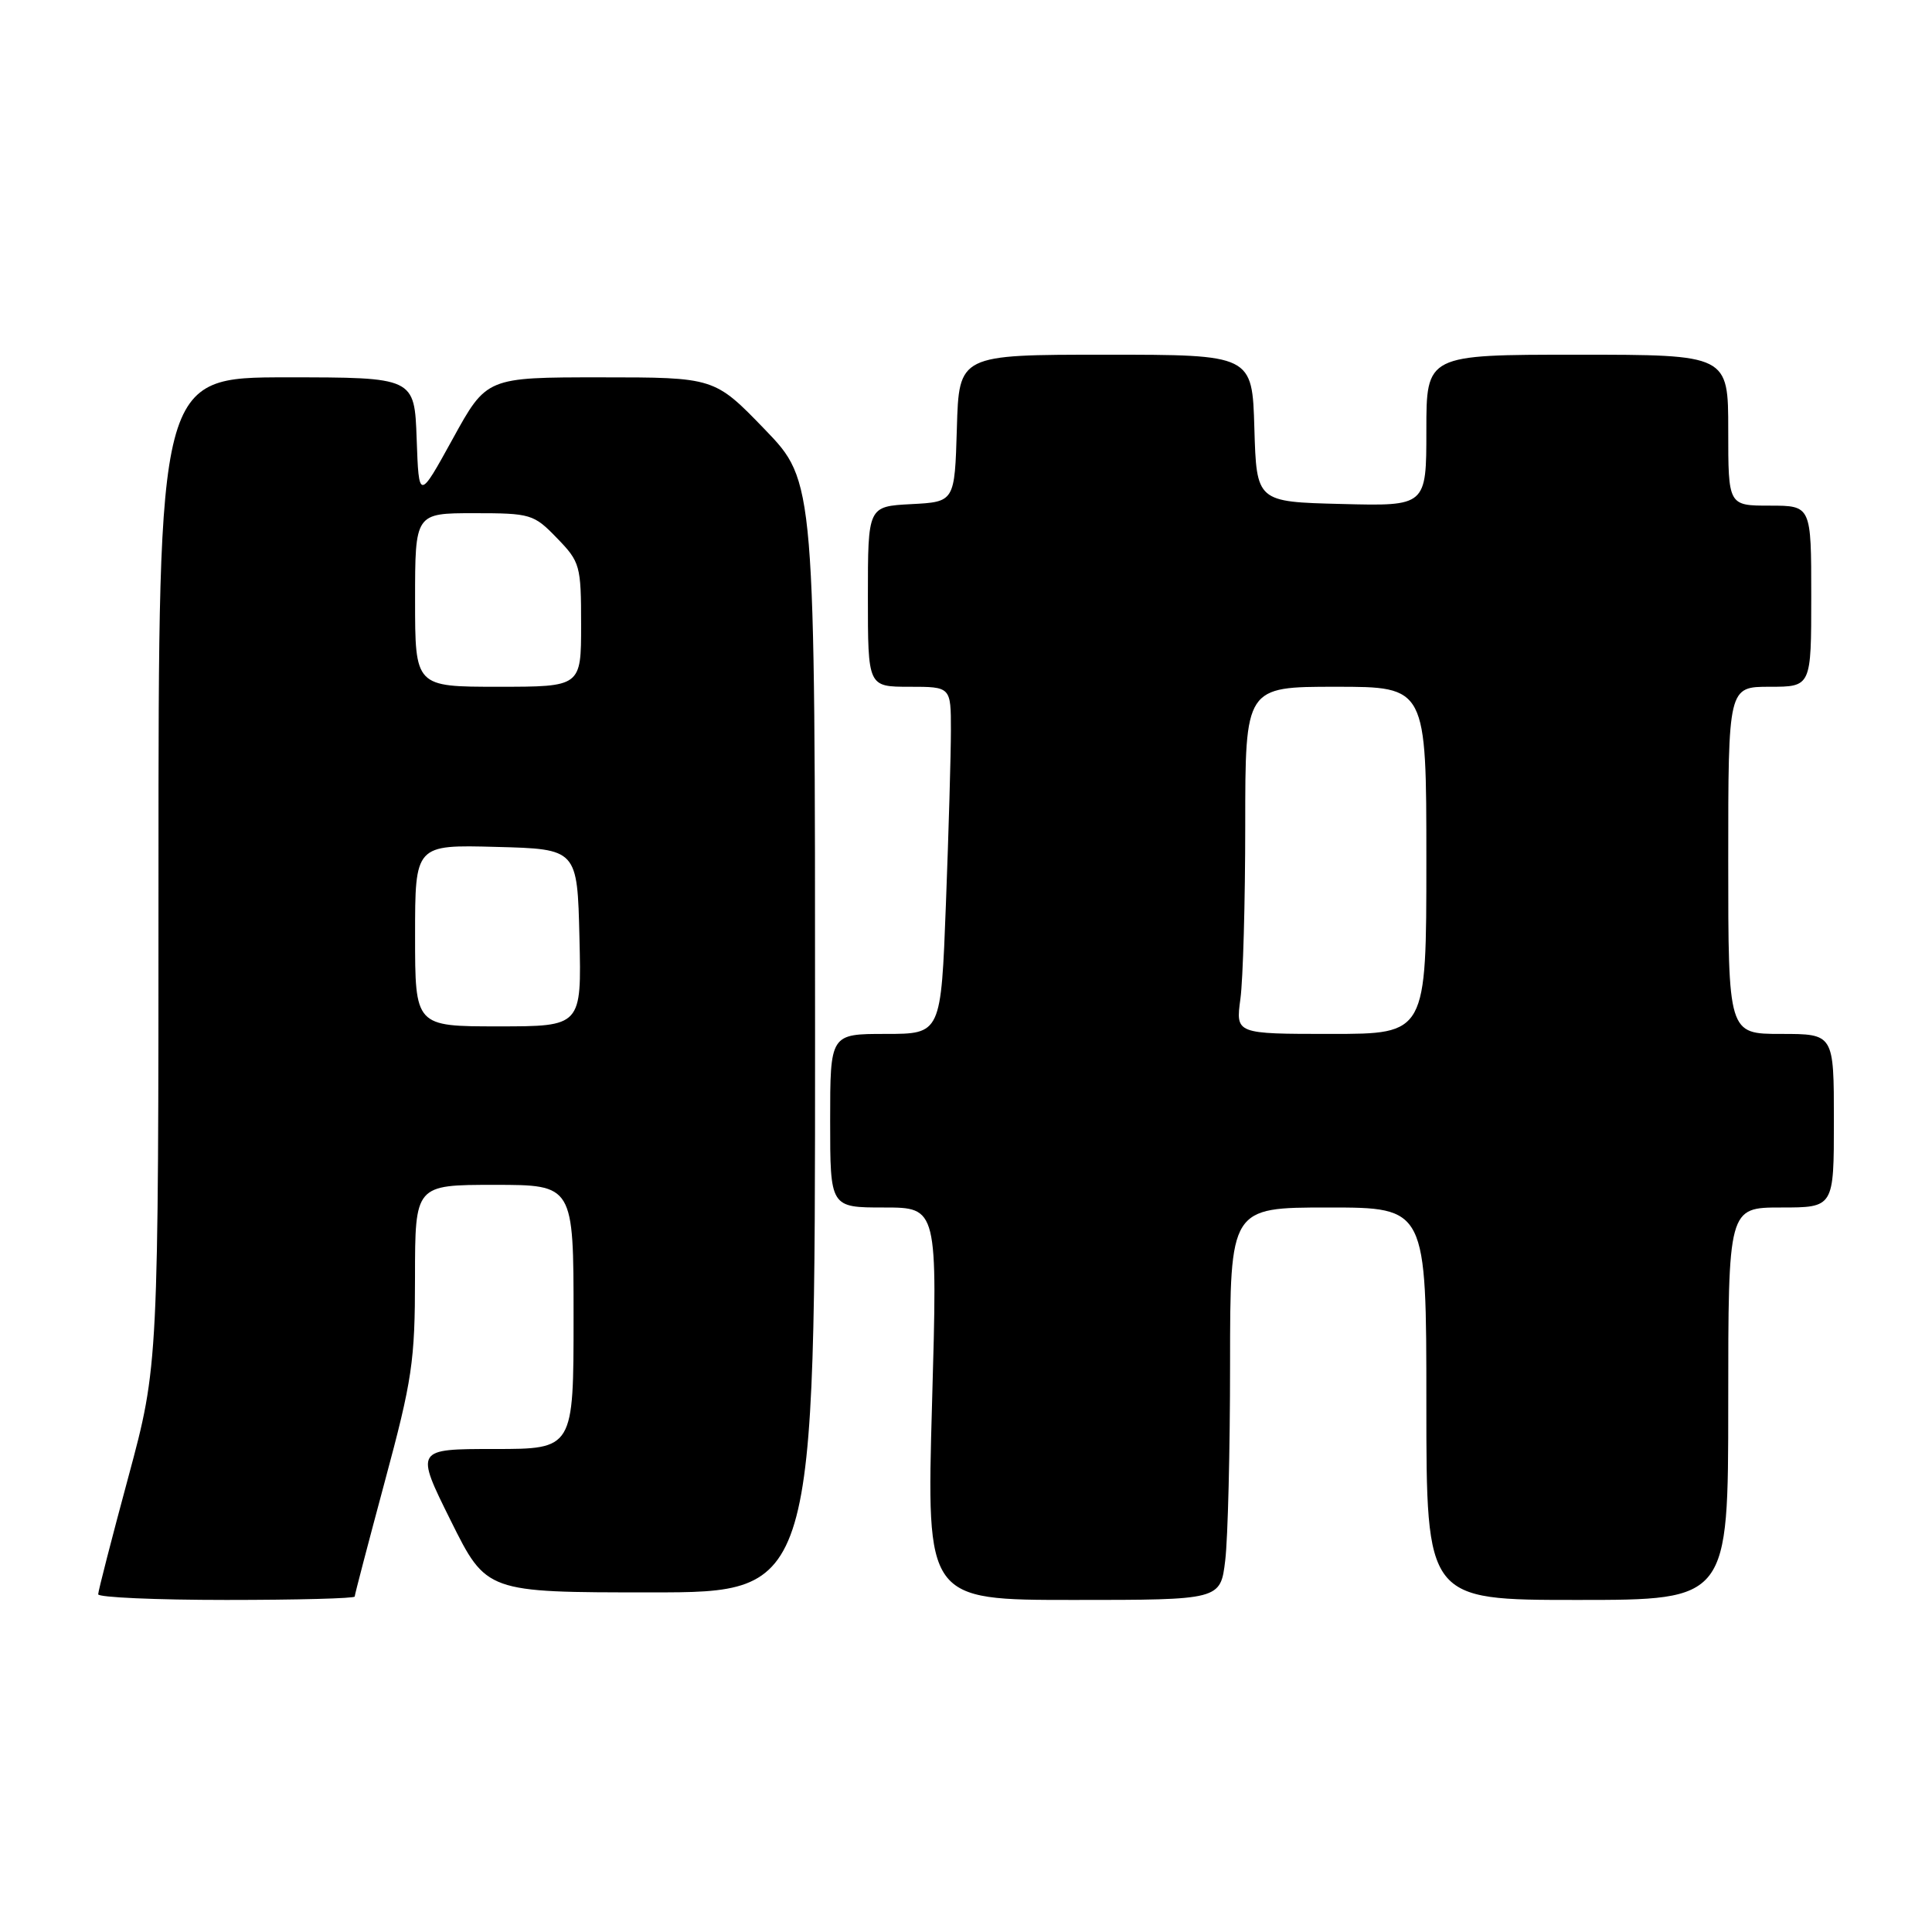 <?xml version="1.0" encoding="UTF-8" standalone="no"?>
<!DOCTYPE svg PUBLIC "-//W3C//DTD SVG 1.1//EN" "http://www.w3.org/Graphics/SVG/1.1/DTD/svg11.dtd" >
<svg xmlns="http://www.w3.org/2000/svg" xmlns:xlink="http://www.w3.org/1999/xlink" version="1.1" viewBox="0 0 256 256">
 <g >
 <path fill="currentColor"
d=" M 47.00 211.55 C 47.00 211.31 48.80 204.45 50.99 196.30 C 54.62 182.84 54.99 180.39 54.99 169.25 C 55.00 157.00 55.00 157.00 65.50 157.00 C 76.00 157.00 76.00 157.00 76.00 174.50 C 76.00 192.00 76.00 192.00 65.51 192.00 C 55.01 192.00 55.01 192.00 59.73 201.50 C 64.45 211.00 64.45 211.00 86.23 211.00 C 108.00 211.00 108.00 211.00 108.00 137.40 C 108.00 63.81 108.00 63.81 101.34 56.90 C 94.67 50.00 94.67 50.00 79.57 50.00 C 64.47 50.00 64.47 50.00 59.99 58.15 C 55.50 66.30 55.50 66.30 55.21 58.15 C 54.92 50.00 54.92 50.00 37.96 50.00 C 21.00 50.00 21.00 50.00 21.00 115.45 C 21.00 180.89 21.00 180.89 17.01 195.70 C 14.81 203.84 13.01 210.84 13.01 211.25 C 13.00 211.66 20.65 212.00 30.00 212.00 C 39.35 212.00 47.00 211.80 47.00 211.55 Z  M 162.35 206.75 C 162.70 203.86 162.99 192.16 162.99 180.75 C 163.00 160.00 163.00 160.00 176.00 160.00 C 189.00 160.00 189.00 160.00 189.00 186.00 C 189.00 212.00 189.00 212.00 209.00 212.00 C 229.00 212.00 229.00 212.00 229.00 186.00 C 229.00 160.00 229.00 160.00 236.00 160.00 C 243.00 160.00 243.00 160.00 243.00 148.50 C 243.00 137.00 243.00 137.00 236.00 137.00 C 229.00 137.00 229.00 137.00 229.00 114.00 C 229.00 91.00 229.00 91.00 234.50 91.00 C 240.00 91.00 240.00 91.00 240.00 79.00 C 240.00 67.00 240.00 67.00 234.50 67.00 C 229.00 67.00 229.00 67.00 229.00 57.00 C 229.00 47.00 229.00 47.00 209.00 47.00 C 189.00 47.00 189.00 47.00 189.00 57.03 C 189.00 67.07 189.00 67.07 177.75 66.78 C 166.50 66.50 166.50 66.50 166.21 56.75 C 165.93 47.00 165.93 47.00 146.50 47.00 C 127.07 47.00 127.07 47.00 126.79 56.75 C 126.50 66.50 126.50 66.50 120.75 66.80 C 115.00 67.10 115.00 67.10 115.00 79.05 C 115.00 91.00 115.00 91.00 120.50 91.00 C 126.00 91.00 126.00 91.00 126.00 96.75 C 126.00 99.91 125.70 110.26 125.34 119.75 C 124.69 137.00 124.69 137.00 117.34 137.00 C 110.00 137.00 110.00 137.00 110.00 148.50 C 110.00 160.00 110.00 160.00 117.12 160.00 C 124.24 160.00 124.24 160.00 123.50 186.00 C 122.76 212.00 122.76 212.00 142.24 212.00 C 161.72 212.00 161.72 212.00 162.35 206.75 Z  M 55.00 123.97 C 55.00 111.93 55.00 111.93 65.75 112.22 C 76.50 112.50 76.50 112.50 76.78 124.25 C 77.06 136.00 77.06 136.00 66.03 136.00 C 55.00 136.00 55.00 136.00 55.00 123.97 Z  M 55.00 79.50 C 55.00 68.00 55.00 68.00 62.80 68.00 C 70.32 68.00 70.73 68.12 73.80 71.30 C 76.87 74.46 77.00 74.93 77.00 82.80 C 77.00 91.00 77.00 91.00 66.00 91.00 C 55.00 91.00 55.00 91.00 55.00 79.50 Z  M 164.36 132.36 C 164.71 129.81 165.00 119.46 165.00 109.36 C 165.00 91.00 165.00 91.00 177.00 91.00 C 189.00 91.00 189.00 91.00 189.00 114.00 C 189.00 137.00 189.00 137.00 176.36 137.00 C 163.73 137.00 163.73 137.00 164.36 132.36 Z "/>
</g>
</svg>
